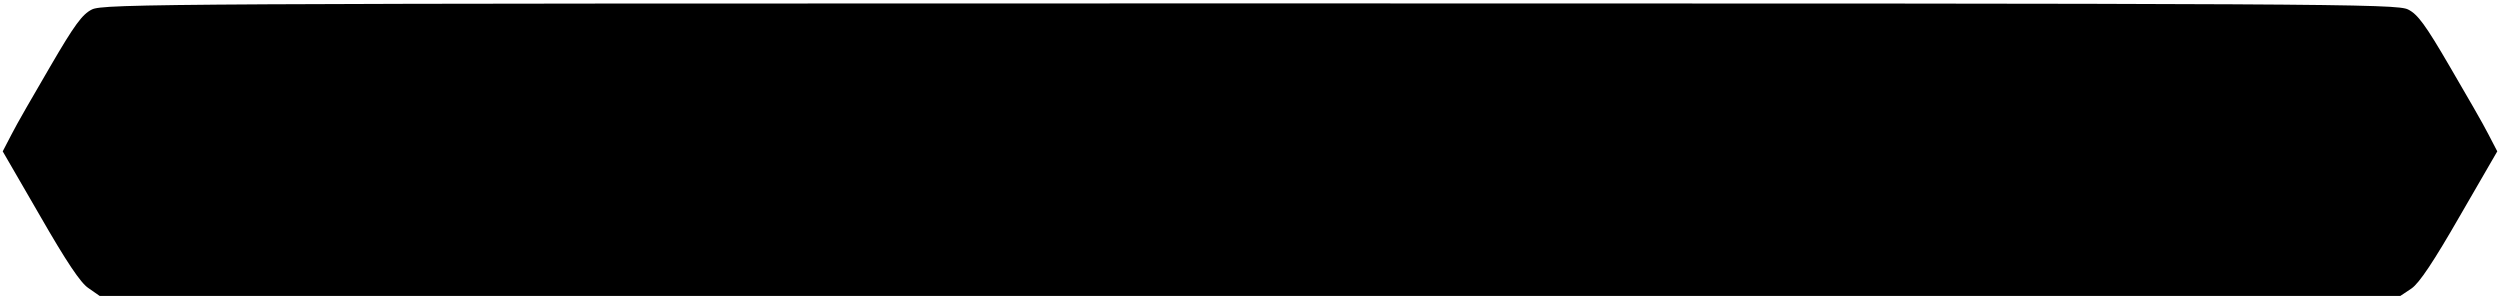 <?xml version="1.0" standalone="no"?>
<!DOCTYPE svg PUBLIC "-//W3C//DTD SVG 20010904//EN"
  "http://www.w3.org/TR/2001/REC-SVG-20010904/DTD/svg10.dtd">
<svg version="1.0" xmlns="http://www.w3.org/2000/svg"
     width="735pt" height="88pt" viewBox="0 0 735 88"
     preserveAspectRatio="xMidYMid meet">
  <g transform="translate(0,88) scale(0.1,-0.1)"
     fill="#000000" stroke="none">
    <path d="M270 852 c-28 -14 -51 -45 -122 -167 -48 -82 -100 -172 -114 -200
l-26 -50 110 -190 c77 -134 119 -197 142 -212 l33 -23 3382 0 3382 0 33 22
c23 16 65 79 142 213 l110 190 -26 50 c-14 28 -66 118 -114 200 -71 122 -94
153 -122 167 -33 17 -217 18 -3405 18 -3188 0 -3372 -1 -3405 -18z"/>
  </g>
</svg>
